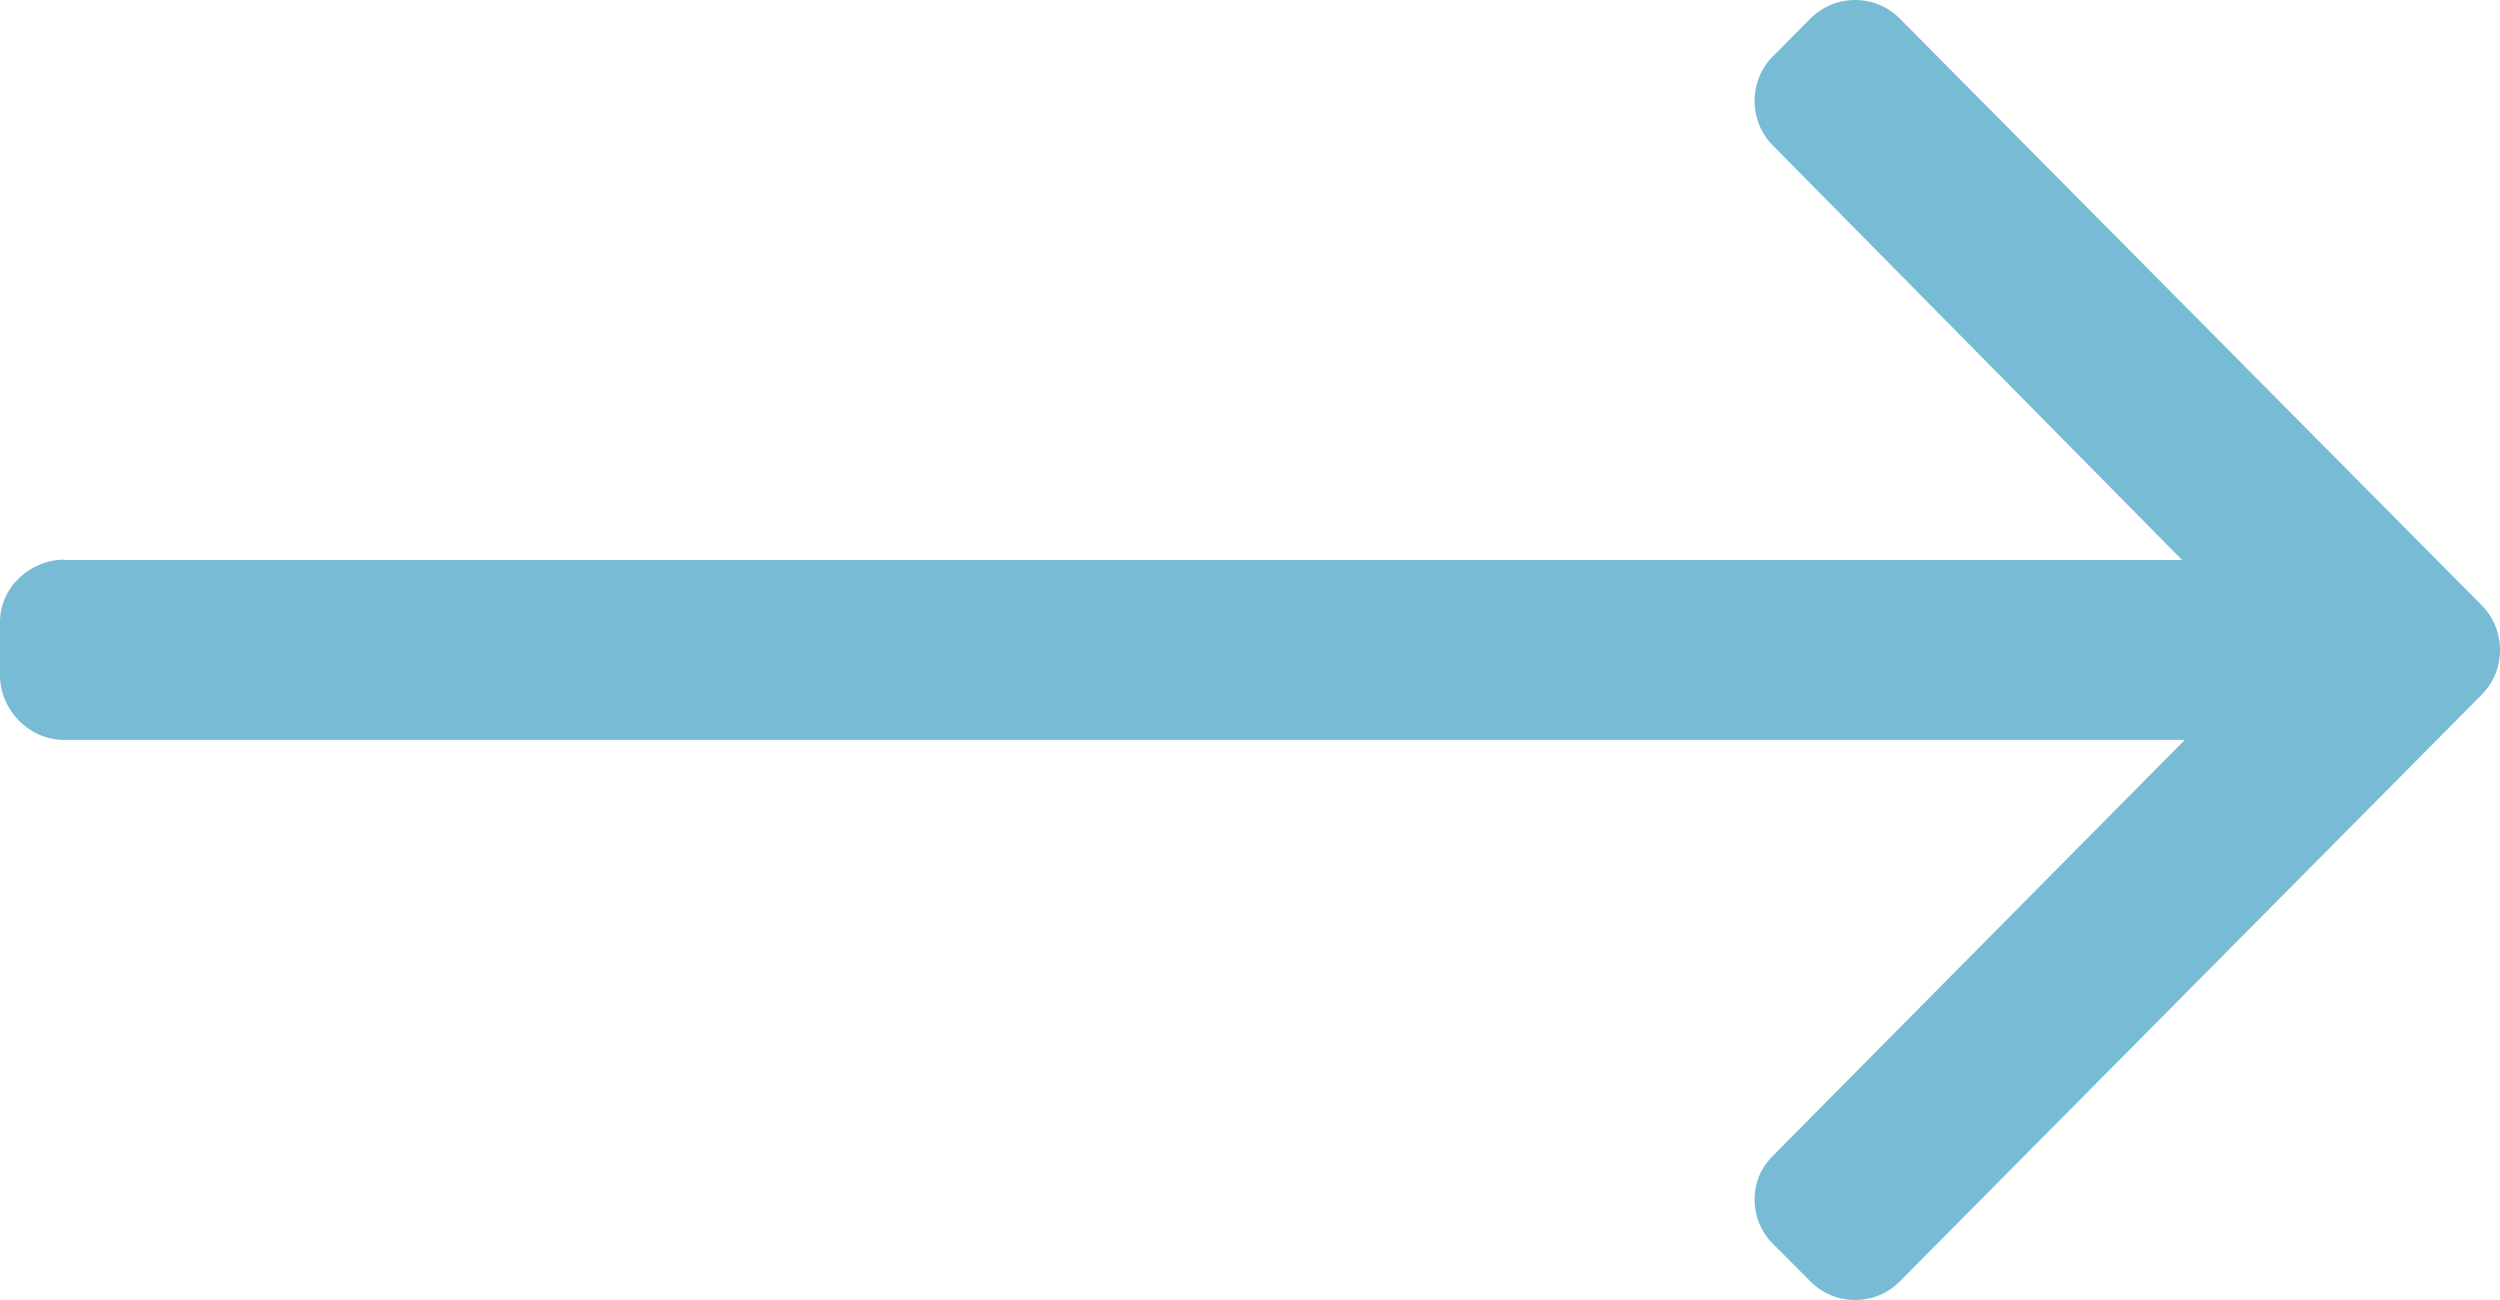 <svg width="25" height="13" viewBox="0 0 25 13" fill="none" xmlns="http://www.w3.org/2000/svg">
<path d="M0.647 5.596L0.629 5.6L21.821 5.6L17.73 1.456C17.611 1.338 17.546 1.177 17.546 1.009C17.546 0.84 17.611 0.68 17.73 0.562L18.106 0.184C18.225 0.066 18.383 0 18.551 0C18.719 0 18.877 0.065 18.996 0.184L24.817 6.053C24.935 6.172 25 6.331 25 6.499C25 6.669 24.935 6.828 24.817 6.947L18.996 12.816C18.877 12.935 18.719 13 18.551 13C18.383 13 18.225 12.935 18.106 12.816L17.73 12.439C17.611 12.321 17.546 12.162 17.546 11.994C17.546 11.825 17.611 11.675 17.73 11.557L21.848 7.399L0.638 7.399C0.291 7.399 0 7.1 0 6.753V6.219C0 5.872 0.3 5.596 0.647 5.596Z" fill="#78BBD5"/>
</svg>
